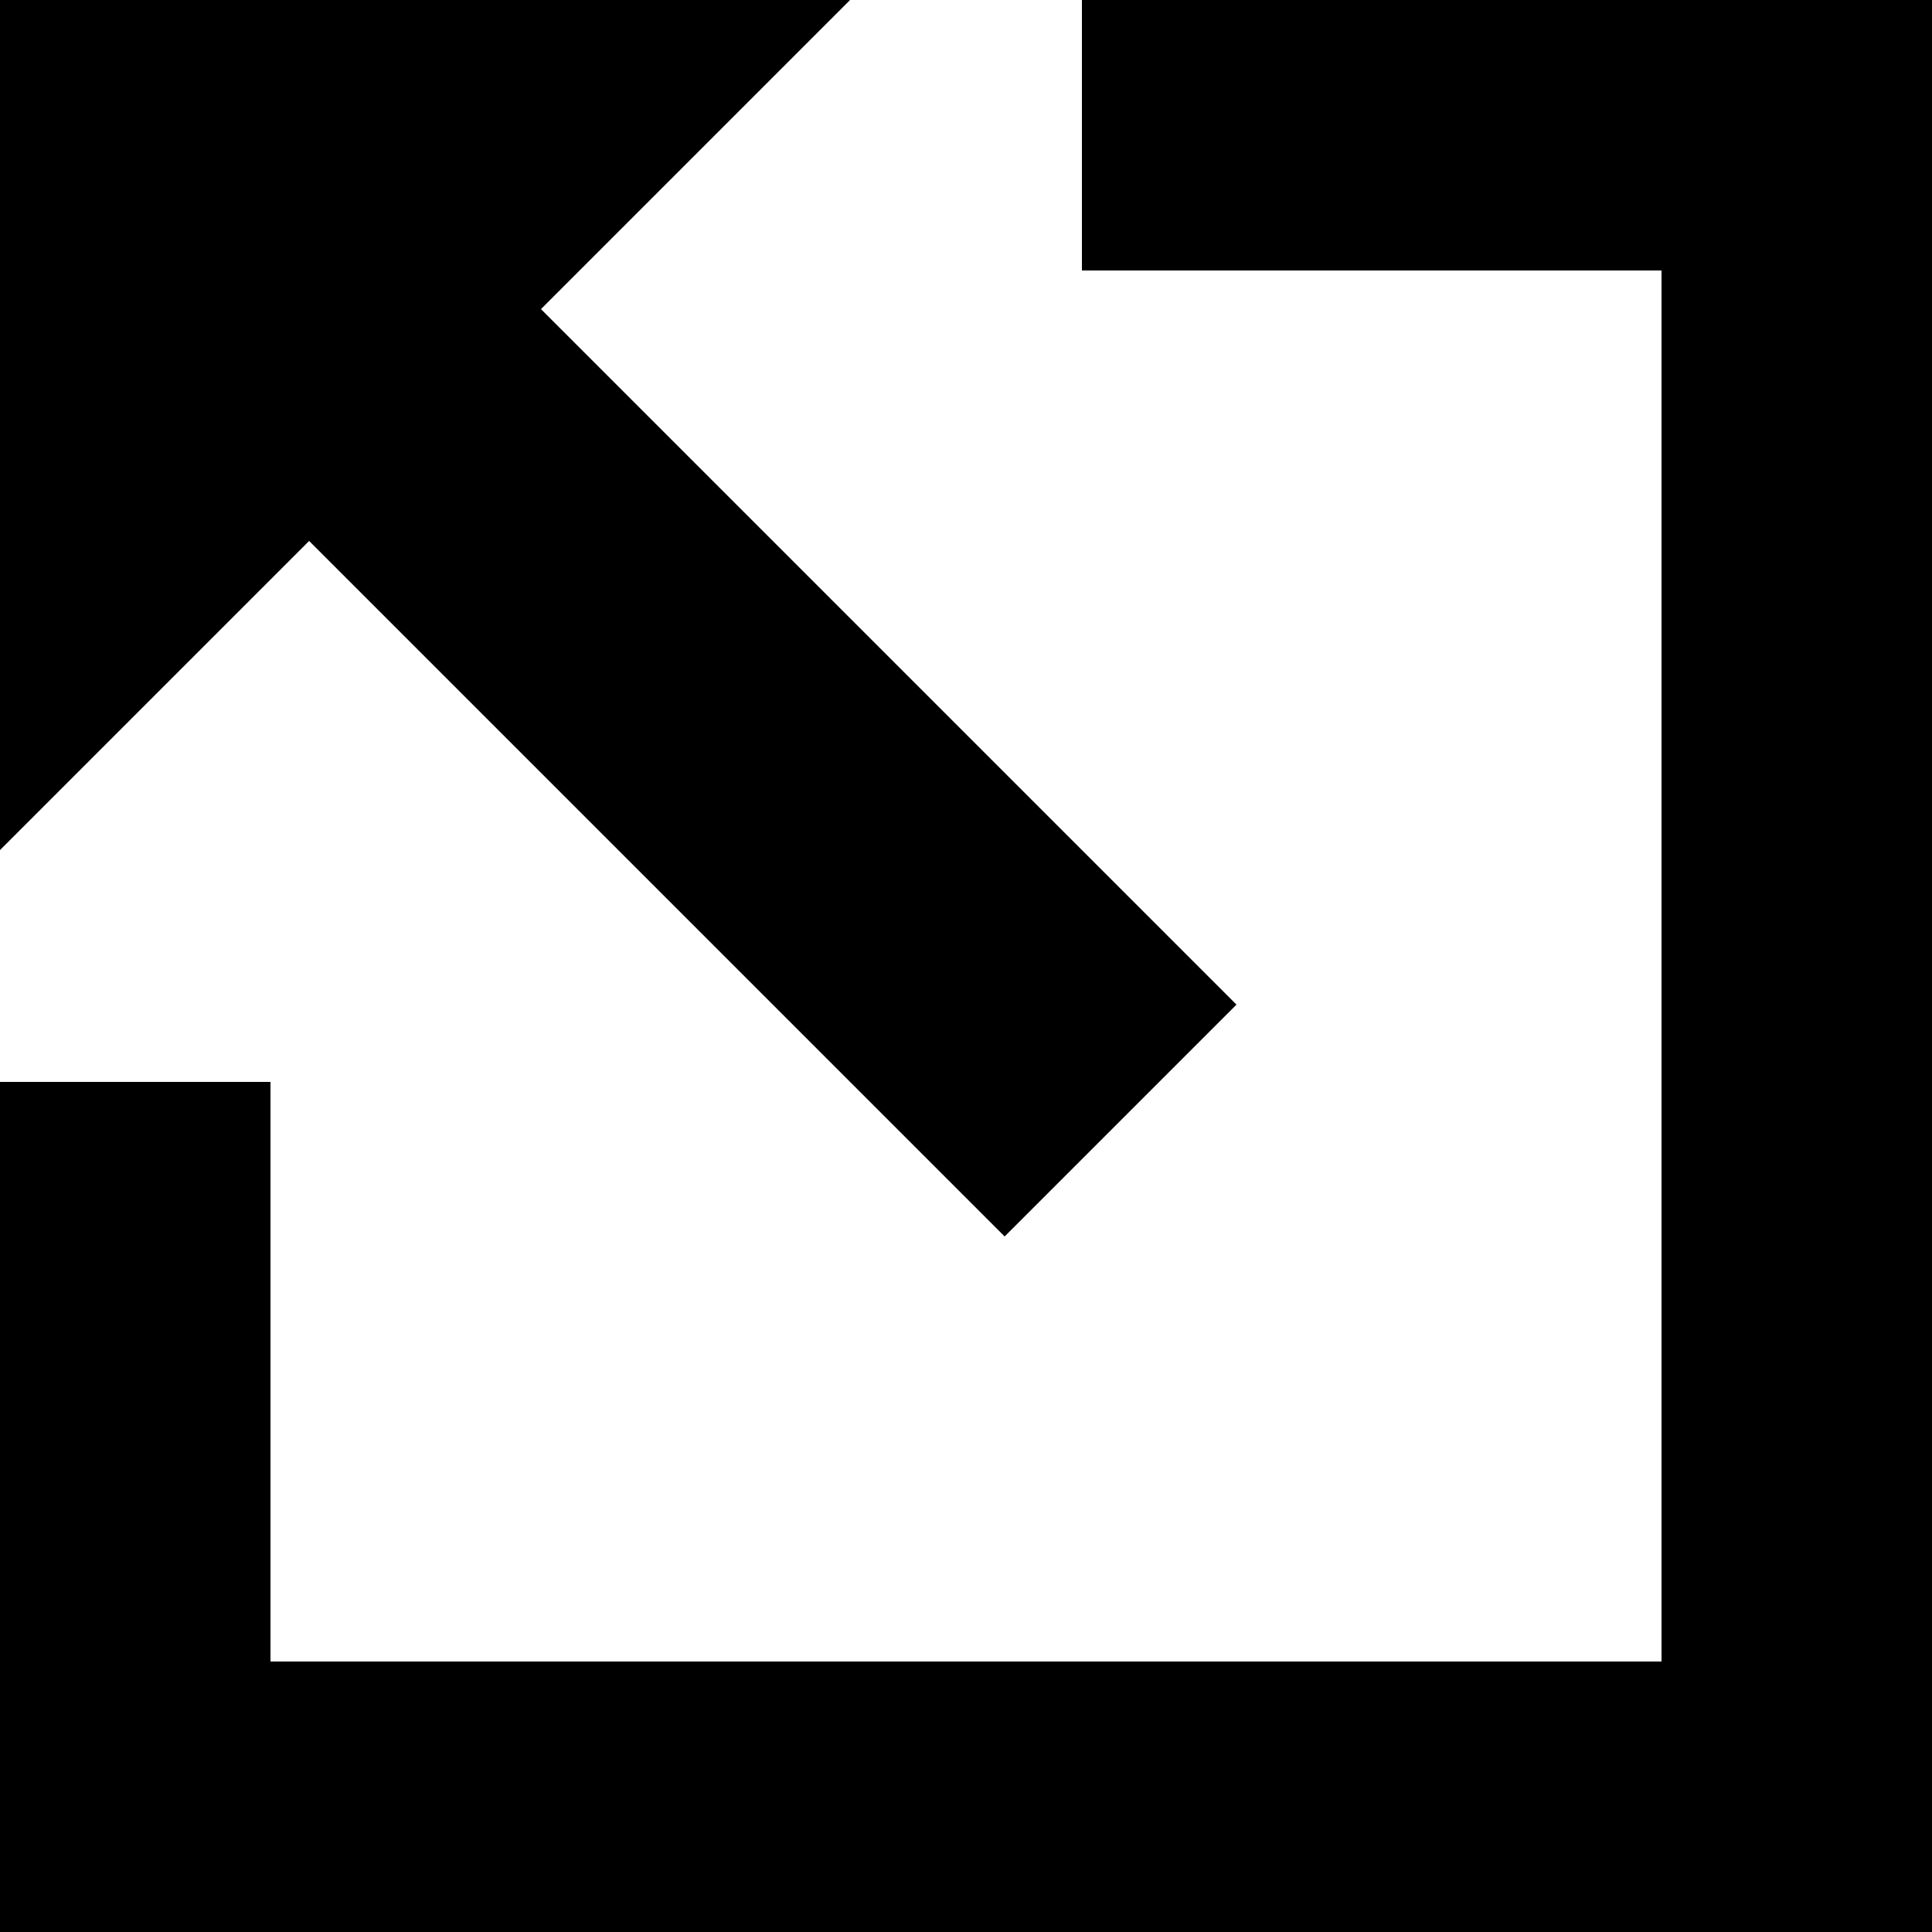 <?xml version="1.0" encoding="UTF-8" standalone="no"?>
<!-- Created with Inkscape (http://www.inkscape.org/) -->

<svg
   width="500"
   height="500"
   viewBox="0 0 132.292 132.292"
   version="1.1"
   id="svg5"
   inkscape:version="1.2.2 (732a01da63, 2022-12-09, custom)"
   sodipodi:docname="popup.svg"
   xmlns:inkscape="http://www.inkscape.org/namespaces/inkscape"
   xmlns:sodipodi="http://sodipodi.sourceforge.net/DTD/sodipodi-0.dtd"
   xmlns="http://www.w3.org/2000/svg"
   xmlns:svg="http://www.w3.org/2000/svg">
  <sodipodi:namedview
     id="namedview7"
     pagecolor="#ffffff"
     bordercolor="#111111"
     borderopacity="1"
     inkscape:showpageshadow="0"
     inkscape:pageopacity="0"
     inkscape:pagecheckerboard="1"
     inkscape:deskcolor="#d1d1d1"
     inkscape:document-units="mm"
     showgrid="false"
     inkscape:zoom="1.4503086"
     inkscape:cx="371.64504"
     inkscape:cy="274.0796"
     inkscape:window-width="1846"
     inkscape:window-height="1016"
     inkscape:window-x="0"
     inkscape:window-y="0"
     inkscape:window-maximized="1"
     inkscape:current-layer="layer1" />
  <defs
     id="defs2" />
  <g
     inkscape:label="Layer 1"
     inkscape:groupmode="layer"
     id="layer1">
    <path
       style="fill:#000000;fill-opacity:1;fill-rule:evenodd;stroke-width:0.242"
       d="M 0,74.083 V 132.292 H 132.292 V 0 H 74.083 V 18.521 H 113.771 V 113.771 H 18.521 V 74.083 Z"
       id="path236"
       sodipodi:nodetypes="ccccccccccc" />
    <path
       style="fill:#000000;fill-opacity:1;fill-rule:evenodd;stroke-width:0.242"
       d="m 0,0 v 58.208 l 21.167,-21.167 47.625,47.625 15.875,-15.875 -47.625,-47.625 L 58.208,0 Z"
       id="path334"
       sodipodi:nodetypes="cccccccc" />
  </g>
</svg>
